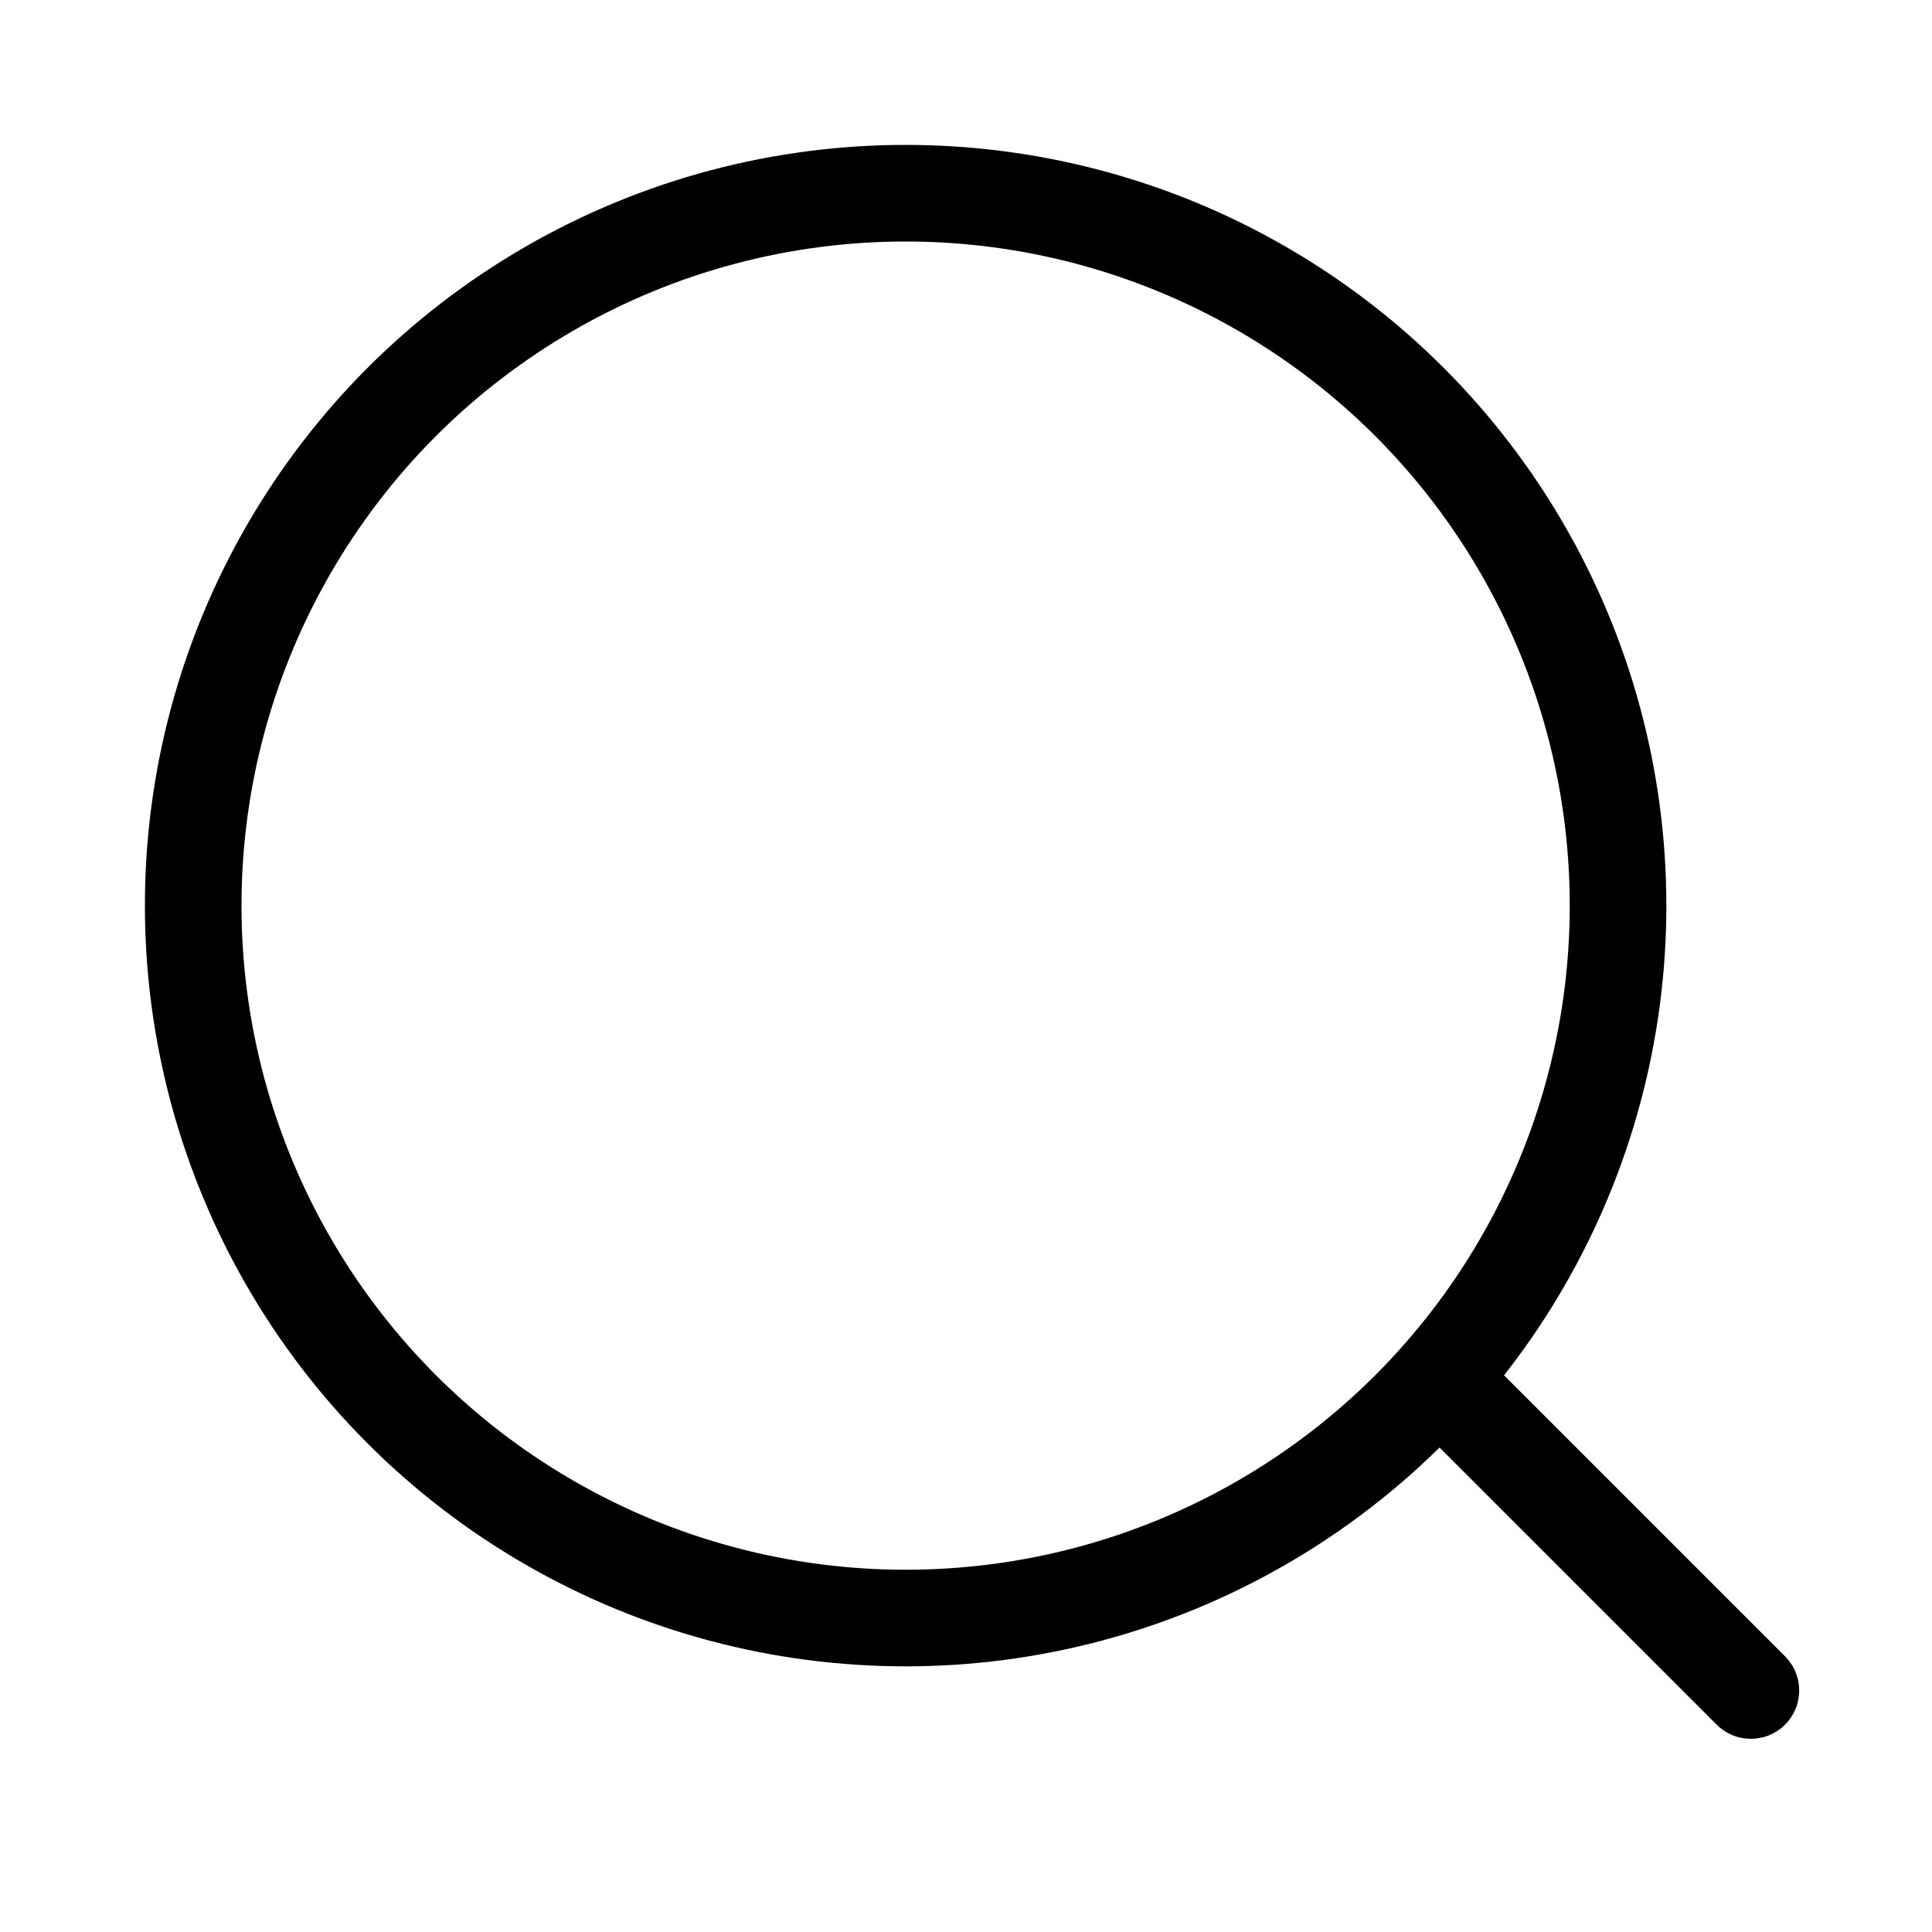 <svg xmlns="http://www.w3.org/2000/svg" xmlns:xlink="http://www.w3.org/1999/xlink" fill="#000" version="1.1" width="16" height="16" viewBox="0 0 16 16"><defs><clipPath id="master_svg0_588_06206"><rect x="16" y="0" width="16" height="16" rx="0"/></clipPath></defs><g transform="matrix(-1,0,0,1,32,0)" clip-path="url(#master_svg0_588_06206)"><g transform="matrix(-1,0,0,1,60,0)"><g><ellipse cx="35.5" cy="7.5" rx="5.9" ry="5.9" fill-opacity="0" stroke-opacity="1" stroke="#000000" fill="#000" stroke-width="0.8"/></g><g><path d="M39.717,11.783Q39.661,11.727,39.63,11.653Q39.6,11.58,39.6,11.5Q39.6,11.461,39.608,11.422Q39.615,11.383,39.63,11.347Q39.646,11.311,39.667,11.278Q39.689,11.245,39.717,11.217Q39.745,11.189,39.778,11.167Q39.811,11.146,39.847,11.13Q39.883,11.115,39.922,11.108Q39.961,11.1,40,11.1Q40.08,11.1,40.153,11.13Q40.227,11.161,40.283,11.217L42.783,13.717L42.783,13.717Q42.839,13.773,42.87,13.847Q42.9,13.92,42.9,14Q42.9,14.039,42.892,14.078Q42.885,14.117,42.87,14.153Q42.854,14.189,42.833,14.222Q42.811,14.255,42.783,14.283Q42.755,14.311,42.722,14.333Q42.689,14.354,42.653,14.37Q42.617,14.385,42.578,14.392Q42.539,14.4,42.5,14.4Q42.42,14.4,42.347,14.37Q42.273,14.339,42.217,14.283L42.217,14.283L39.717,11.783Z" fill-rule="evenodd"  fill-opacity="1"/></g></g></g></svg>